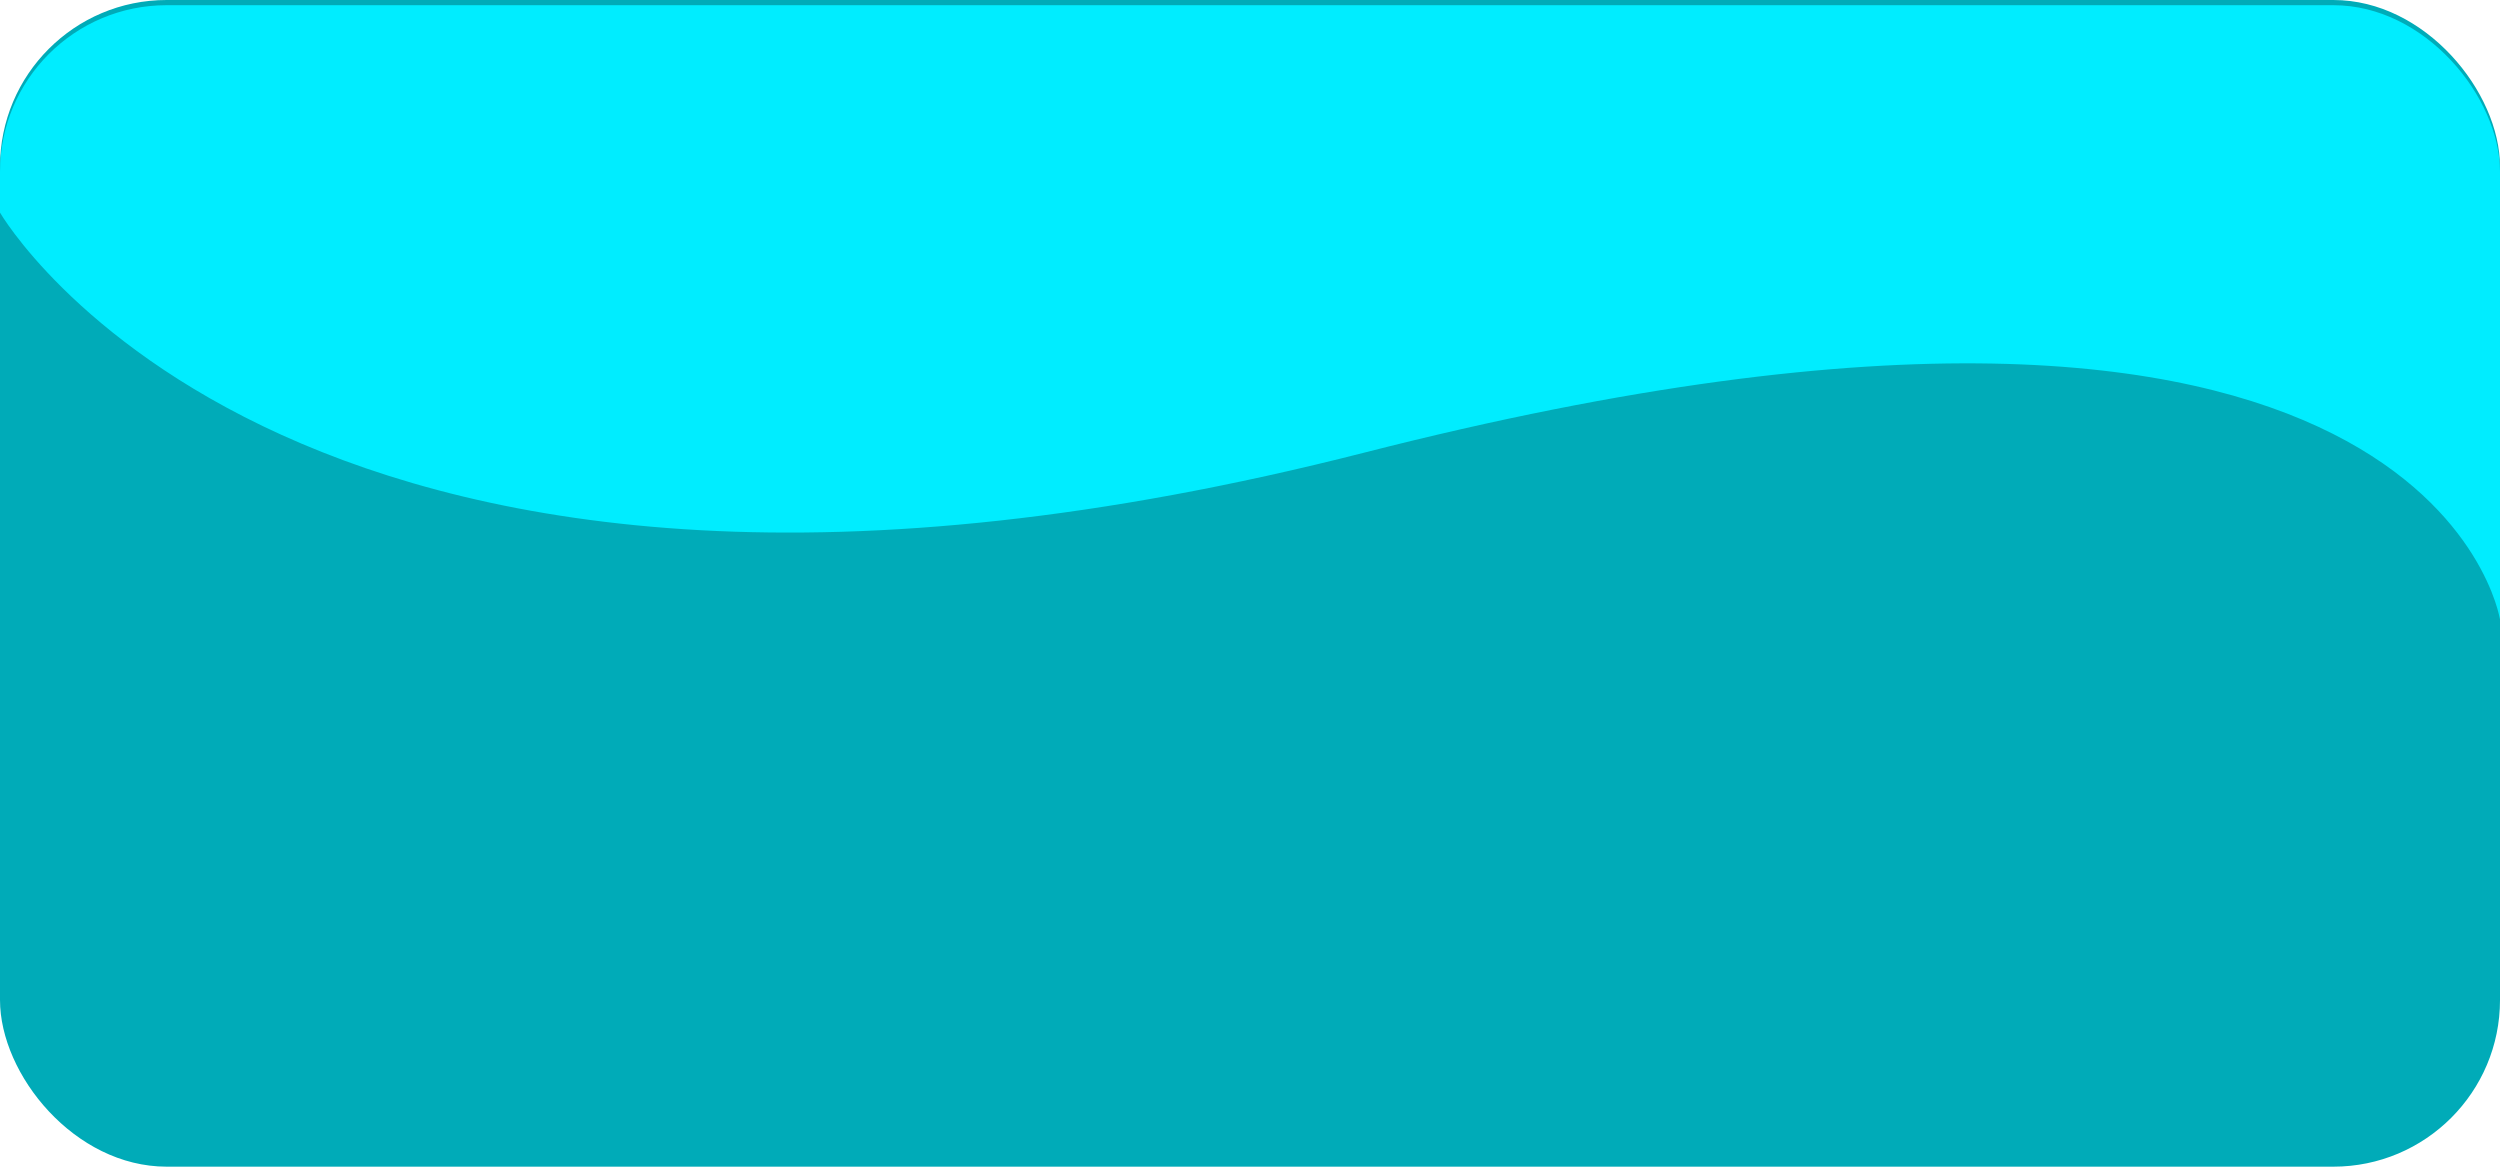 <svg xmlns="http://www.w3.org/2000/svg" xmlns:xlink="http://www.w3.org/1999/xlink" width="75" height="35" viewBox="0 0 75 35">
  <defs>
    <clipPath id="clip-path">
      <path id="Path_6871" data-name="Path 6871" d="M139.189,16.395s8.889,15.386,40.932,7.2,34.068,5.009,34.068,5.009V10.017h-75Z" transform="translate(-139.189 -10.017)" fill="#fff"/>
    </clipPath>
  </defs>
  <g id="watch-trailer-btn-bg" transform="translate(-62 -357)">
    <rect id="Rectangle_255" data-name="Rectangle 255" width="75" height="35" rx="5" transform="translate(62 357)" fill="#00abb8"/>
    <g id="Group_755" data-name="Group 755" transform="translate(62 357)">
      <g id="Mask_Group_29" data-name="Mask Group 29" clip-path="url(#clip-path)">
        <rect id="Rectangle_5" data-name="Rectangle 5" width="75" height="23.326" rx="5" transform="translate(0 0.156)" fill="#00edff"/>
      </g>
    </g>
  </g>
</svg>
